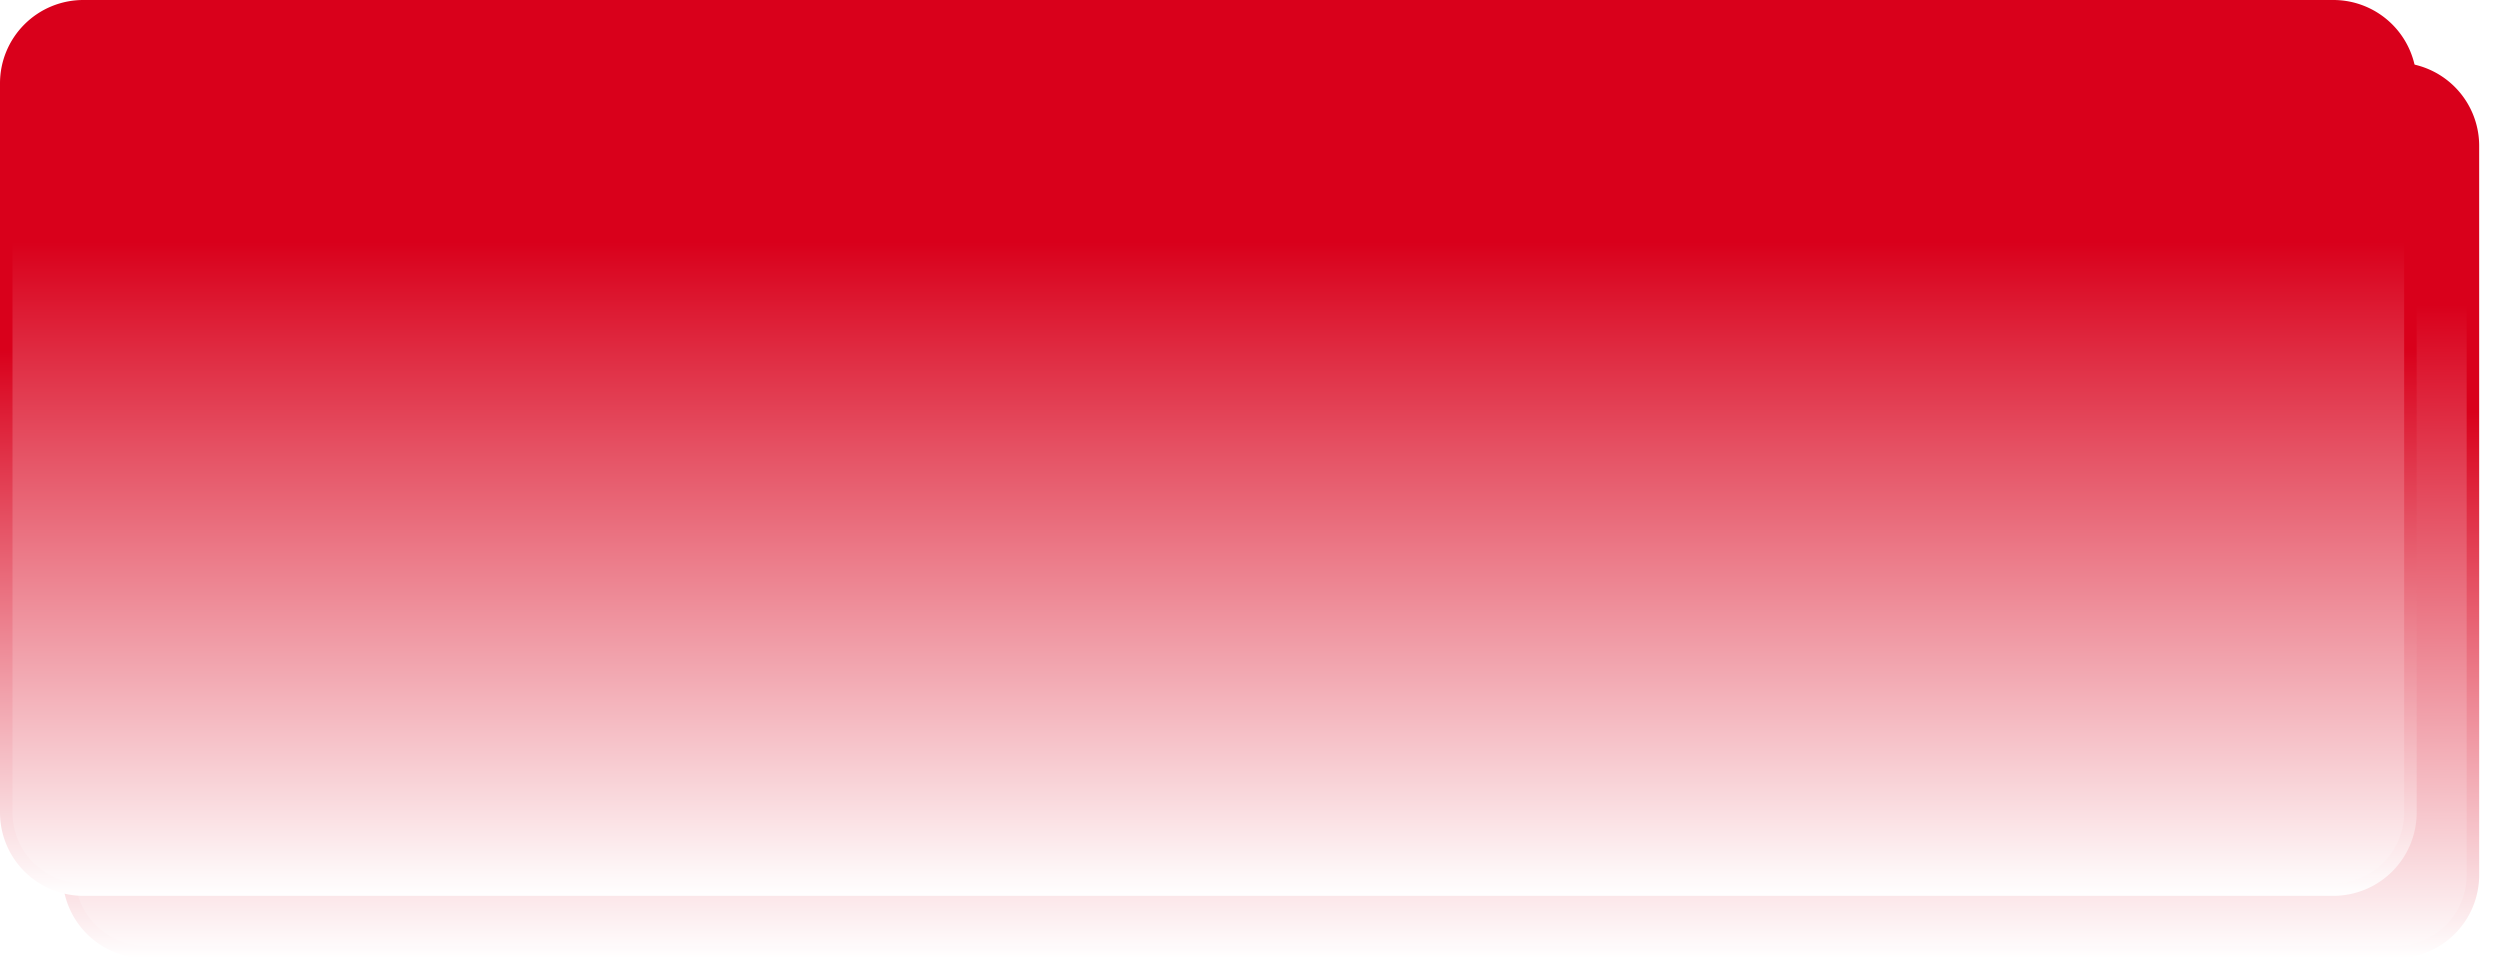 ﻿<?xml version="1.0" encoding="utf-8"?>
<svg version="1.1" xmlns:xlink="http://www.w3.org/1999/xlink" width="600px" height="235px" xmlns="http://www.w3.org/2000/svg">
  <defs>
    <linearGradient gradientUnits="userSpaceOnUse" x1="516" y1="191.05" x2="516" y2="348" id="LinearGradient121">
      <stop id="Stop122" stop-color="#d9001b" offset="0" />
      <stop id="Stop123" stop-color="#ffffff" offset="1" />
    </linearGradient>
    <linearGradient gradientUnits="userSpaceOnUse" x1="516" y1="216.85" x2="516" y2="348" id="LinearGradient124">
      <stop id="Stop125" stop-color="#d9001b" offset="0" />
      <stop id="Stop126" stop-color="#ffffff" offset="1" />
    </linearGradient>
    <filter x="226px" y="133px" width="600px" height="235px" filterUnits="userSpaceOnUse" id="filter127">
      <feOffset dx="15" dy="15" in="SourceAlpha" result="shadowOffsetInner" />
      <feGaussianBlur stdDeviation="2.5" in="shadowOffsetInner" result="shadowGaussian" />
      <feComposite in2="shadowGaussian" operator="atop" in="SourceAlpha" result="shadowComposite" />
      <feColorMatrix type="matrix" values="0 0 0 0 0  0 0 0 0 0  0 0 0 0 0  0 0 0 0.349 0  " in="shadowComposite" />
    </filter>
    <g id="widget128">
      <path d="M 228.5 153  A 17.5 17.5 0 0 1 246 135.5 L 786 135.5  A 17.5 17.5 0 0 1 803.5 153 L 803.5 328  A 17.5 17.5 0 0 1 786 345.5 L 246 345.5  A 17.5 17.5 0 0 1 228.5 328 L 228.5 153  Z " fill-rule="nonzero" fill="url(#LinearGradient121)" stroke="none" />
      <path d="M 227.5 153  A 18.5 18.5 0 0 1 246 134.5 L 786 134.5  A 18.5 18.5 0 0 1 804.5 153 L 804.5 328  A 18.5 18.5 0 0 1 786 346.5 L 246 346.5  A 18.5 18.5 0 0 1 227.5 328 L 227.5 153  Z " stroke-width="3" stroke="url(#LinearGradient124)" fill="none" />
    </g>
  </defs>
  <g transform="matrix(1 0 0 1 -226 -133 )">
    <use xlink:href="#widget128" filter="url(#filter127)" />
    <use xlink:href="#widget128" />
  </g>
</svg>
